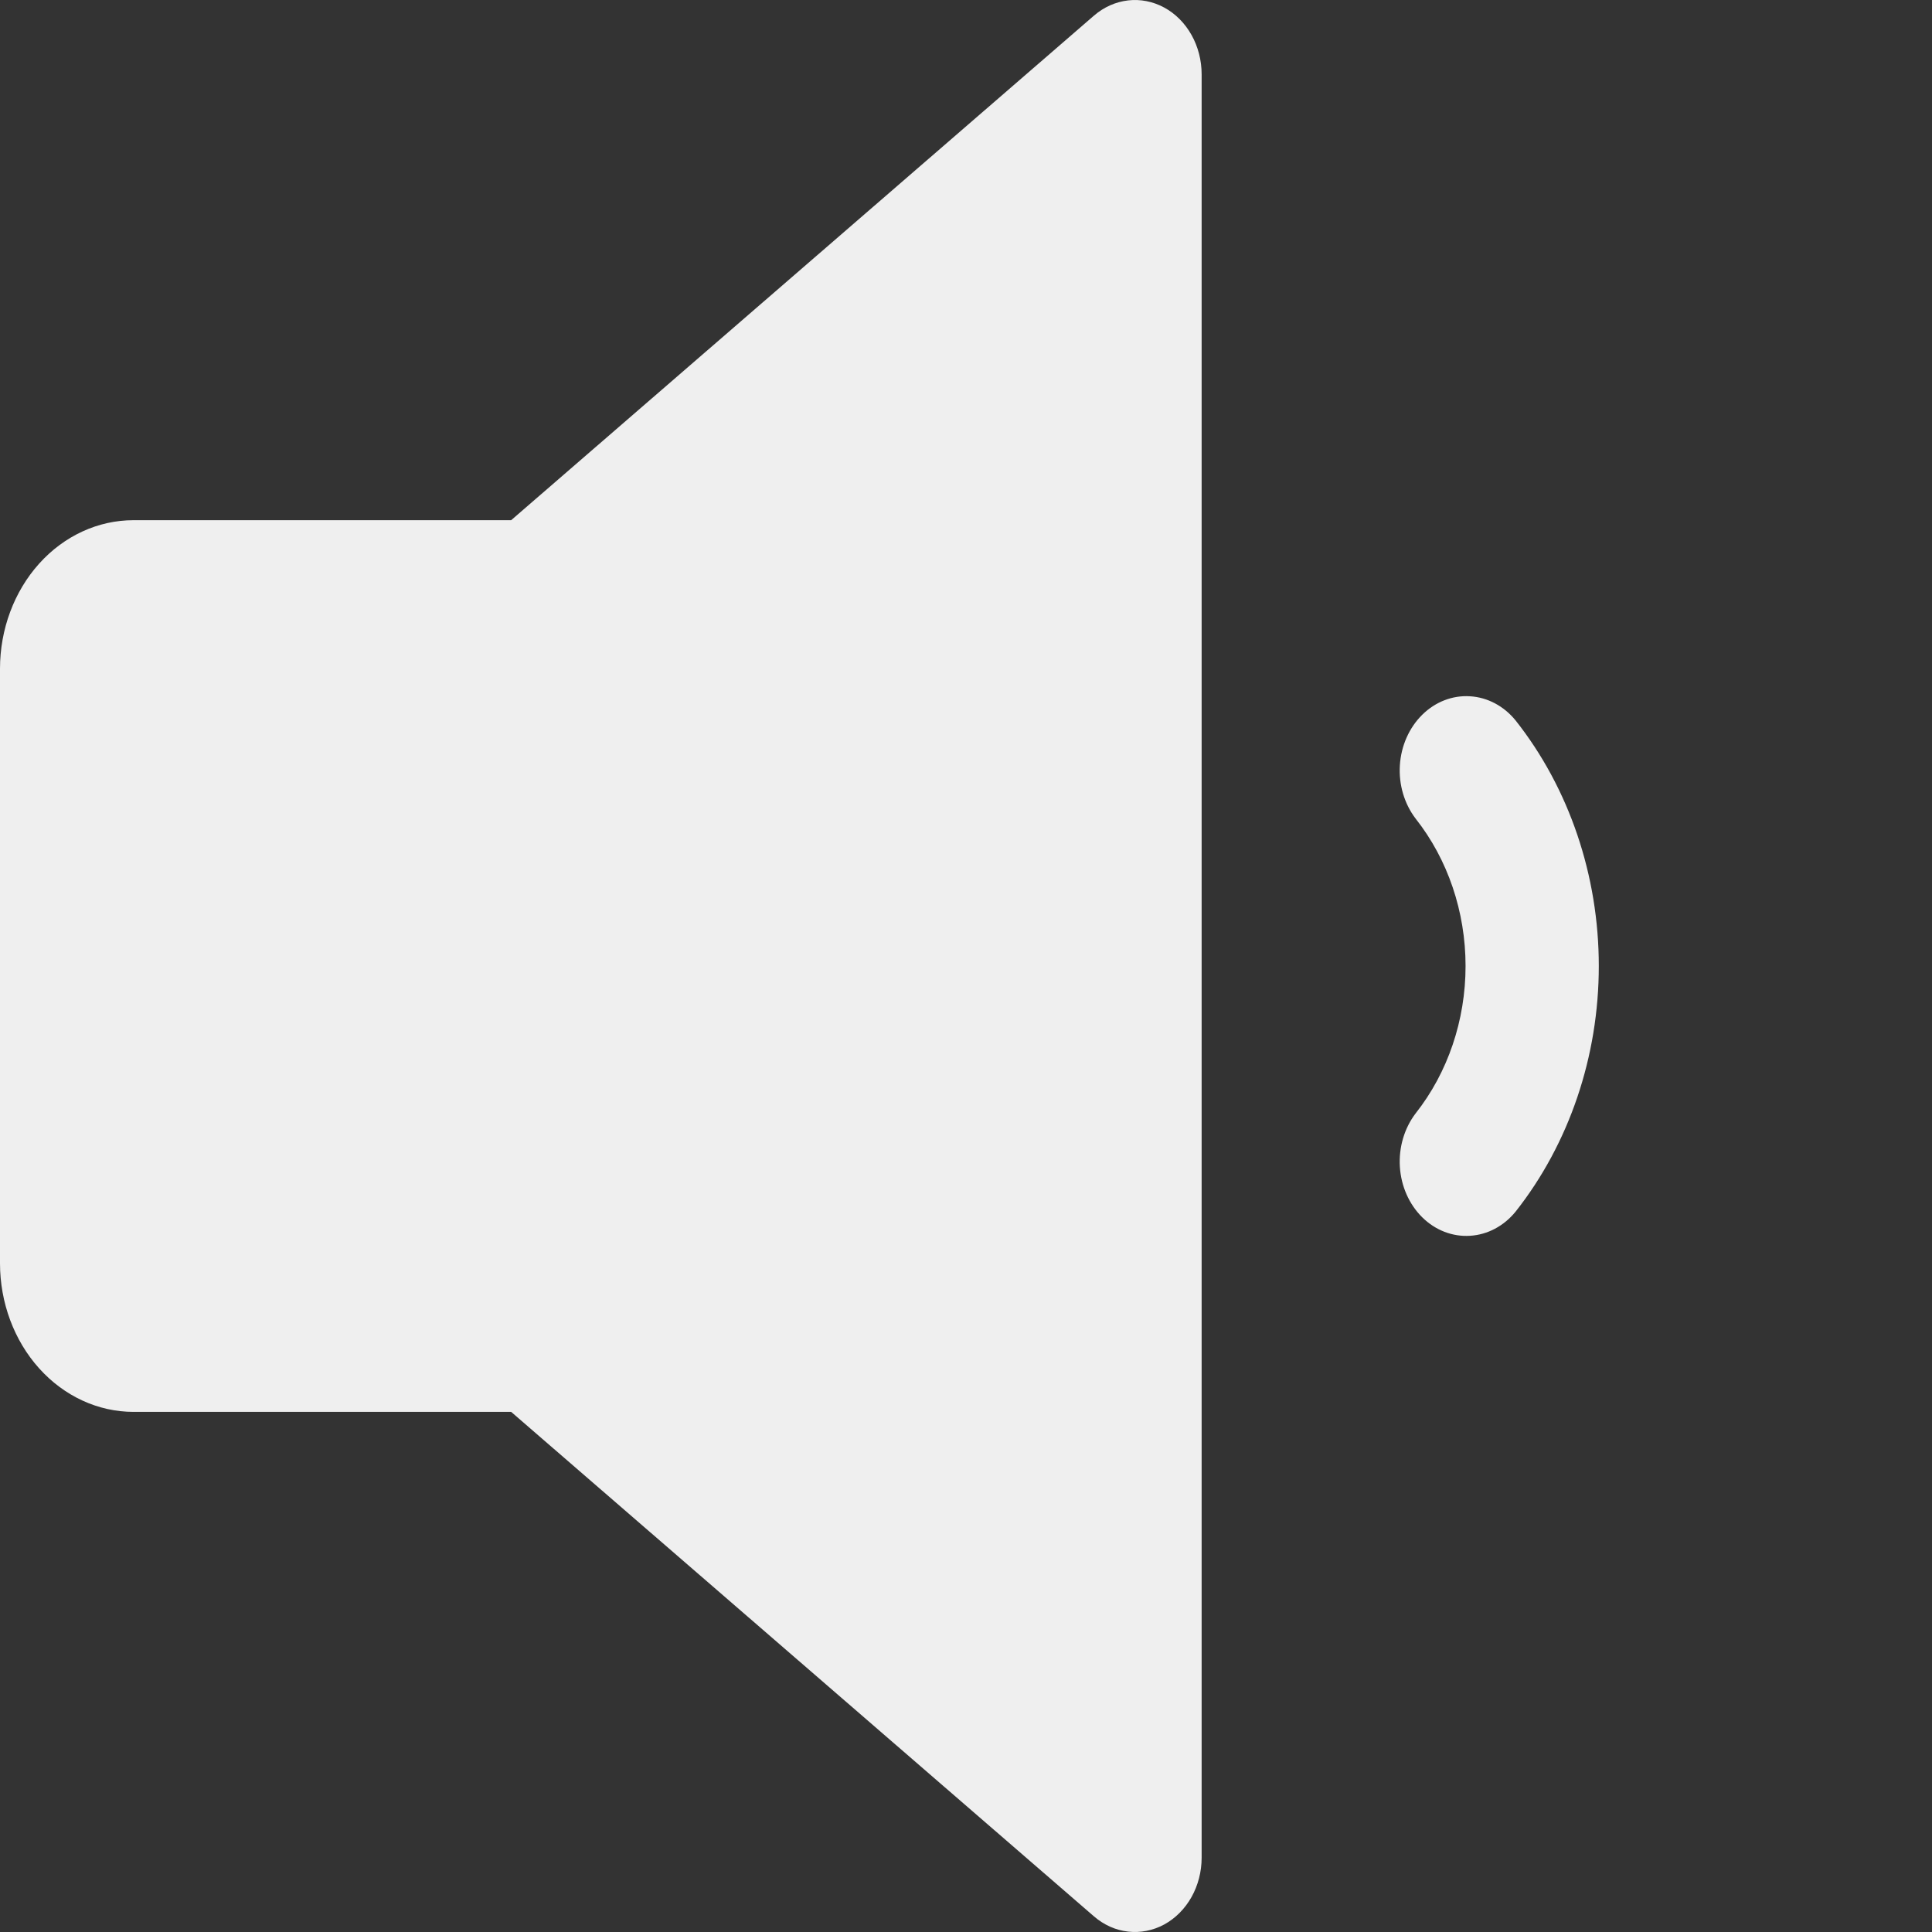 <svg width="28" height="28" viewBox="0 0 28 28" fill="none" xmlns="http://www.w3.org/2000/svg">
<rect x="0" y="0" width="28" height="28" fill="#333333" stroke="none"/>
<path d="M16.348 0.006C16.528 -0.015 16.709 0.021 16.872 0.109C17.035 0.197 17.172 0.335 17.268 0.506C17.364 0.677 17.415 0.875 17.415 1.077V26.924C17.415 27.125 17.364 27.323 17.268 27.494C17.172 27.665 17.035 27.802 16.873 27.891C16.71 27.979 16.528 28.015 16.348 27.994C16.168 27.974 15.997 27.897 15.854 27.773L7.408 20.462H1.935C1.422 20.462 0.93 20.235 0.567 19.831C0.204 19.427 0 18.879 0 18.308V9.692C0 9.121 0.204 8.573 0.567 8.169C0.93 7.765 1.422 7.539 1.935 7.539H7.408L15.854 0.227C15.997 0.103 16.168 0.027 16.348 0.006Z" fill="#EFEFEF"/>
<path d="M23.171 14C23.171 12.69 22.742 11.424 21.965 10.441C21.795 10.232 21.558 10.106 21.304 10.091C21.051 10.075 20.803 10.171 20.613 10.358C20.423 10.545 20.306 10.808 20.288 11.09C20.27 11.372 20.353 11.65 20.517 11.865C20.983 12.455 21.24 13.214 21.24 14C21.24 14.786 20.983 15.545 20.517 16.135C20.353 16.35 20.27 16.629 20.288 16.911C20.306 17.193 20.423 17.456 20.613 17.643C20.803 17.83 21.051 17.926 21.304 17.91C21.558 17.895 21.795 17.769 21.965 17.56C22.742 16.576 23.171 15.311 23.171 14Z" fill="#EFEFEF"/>
</svg>
